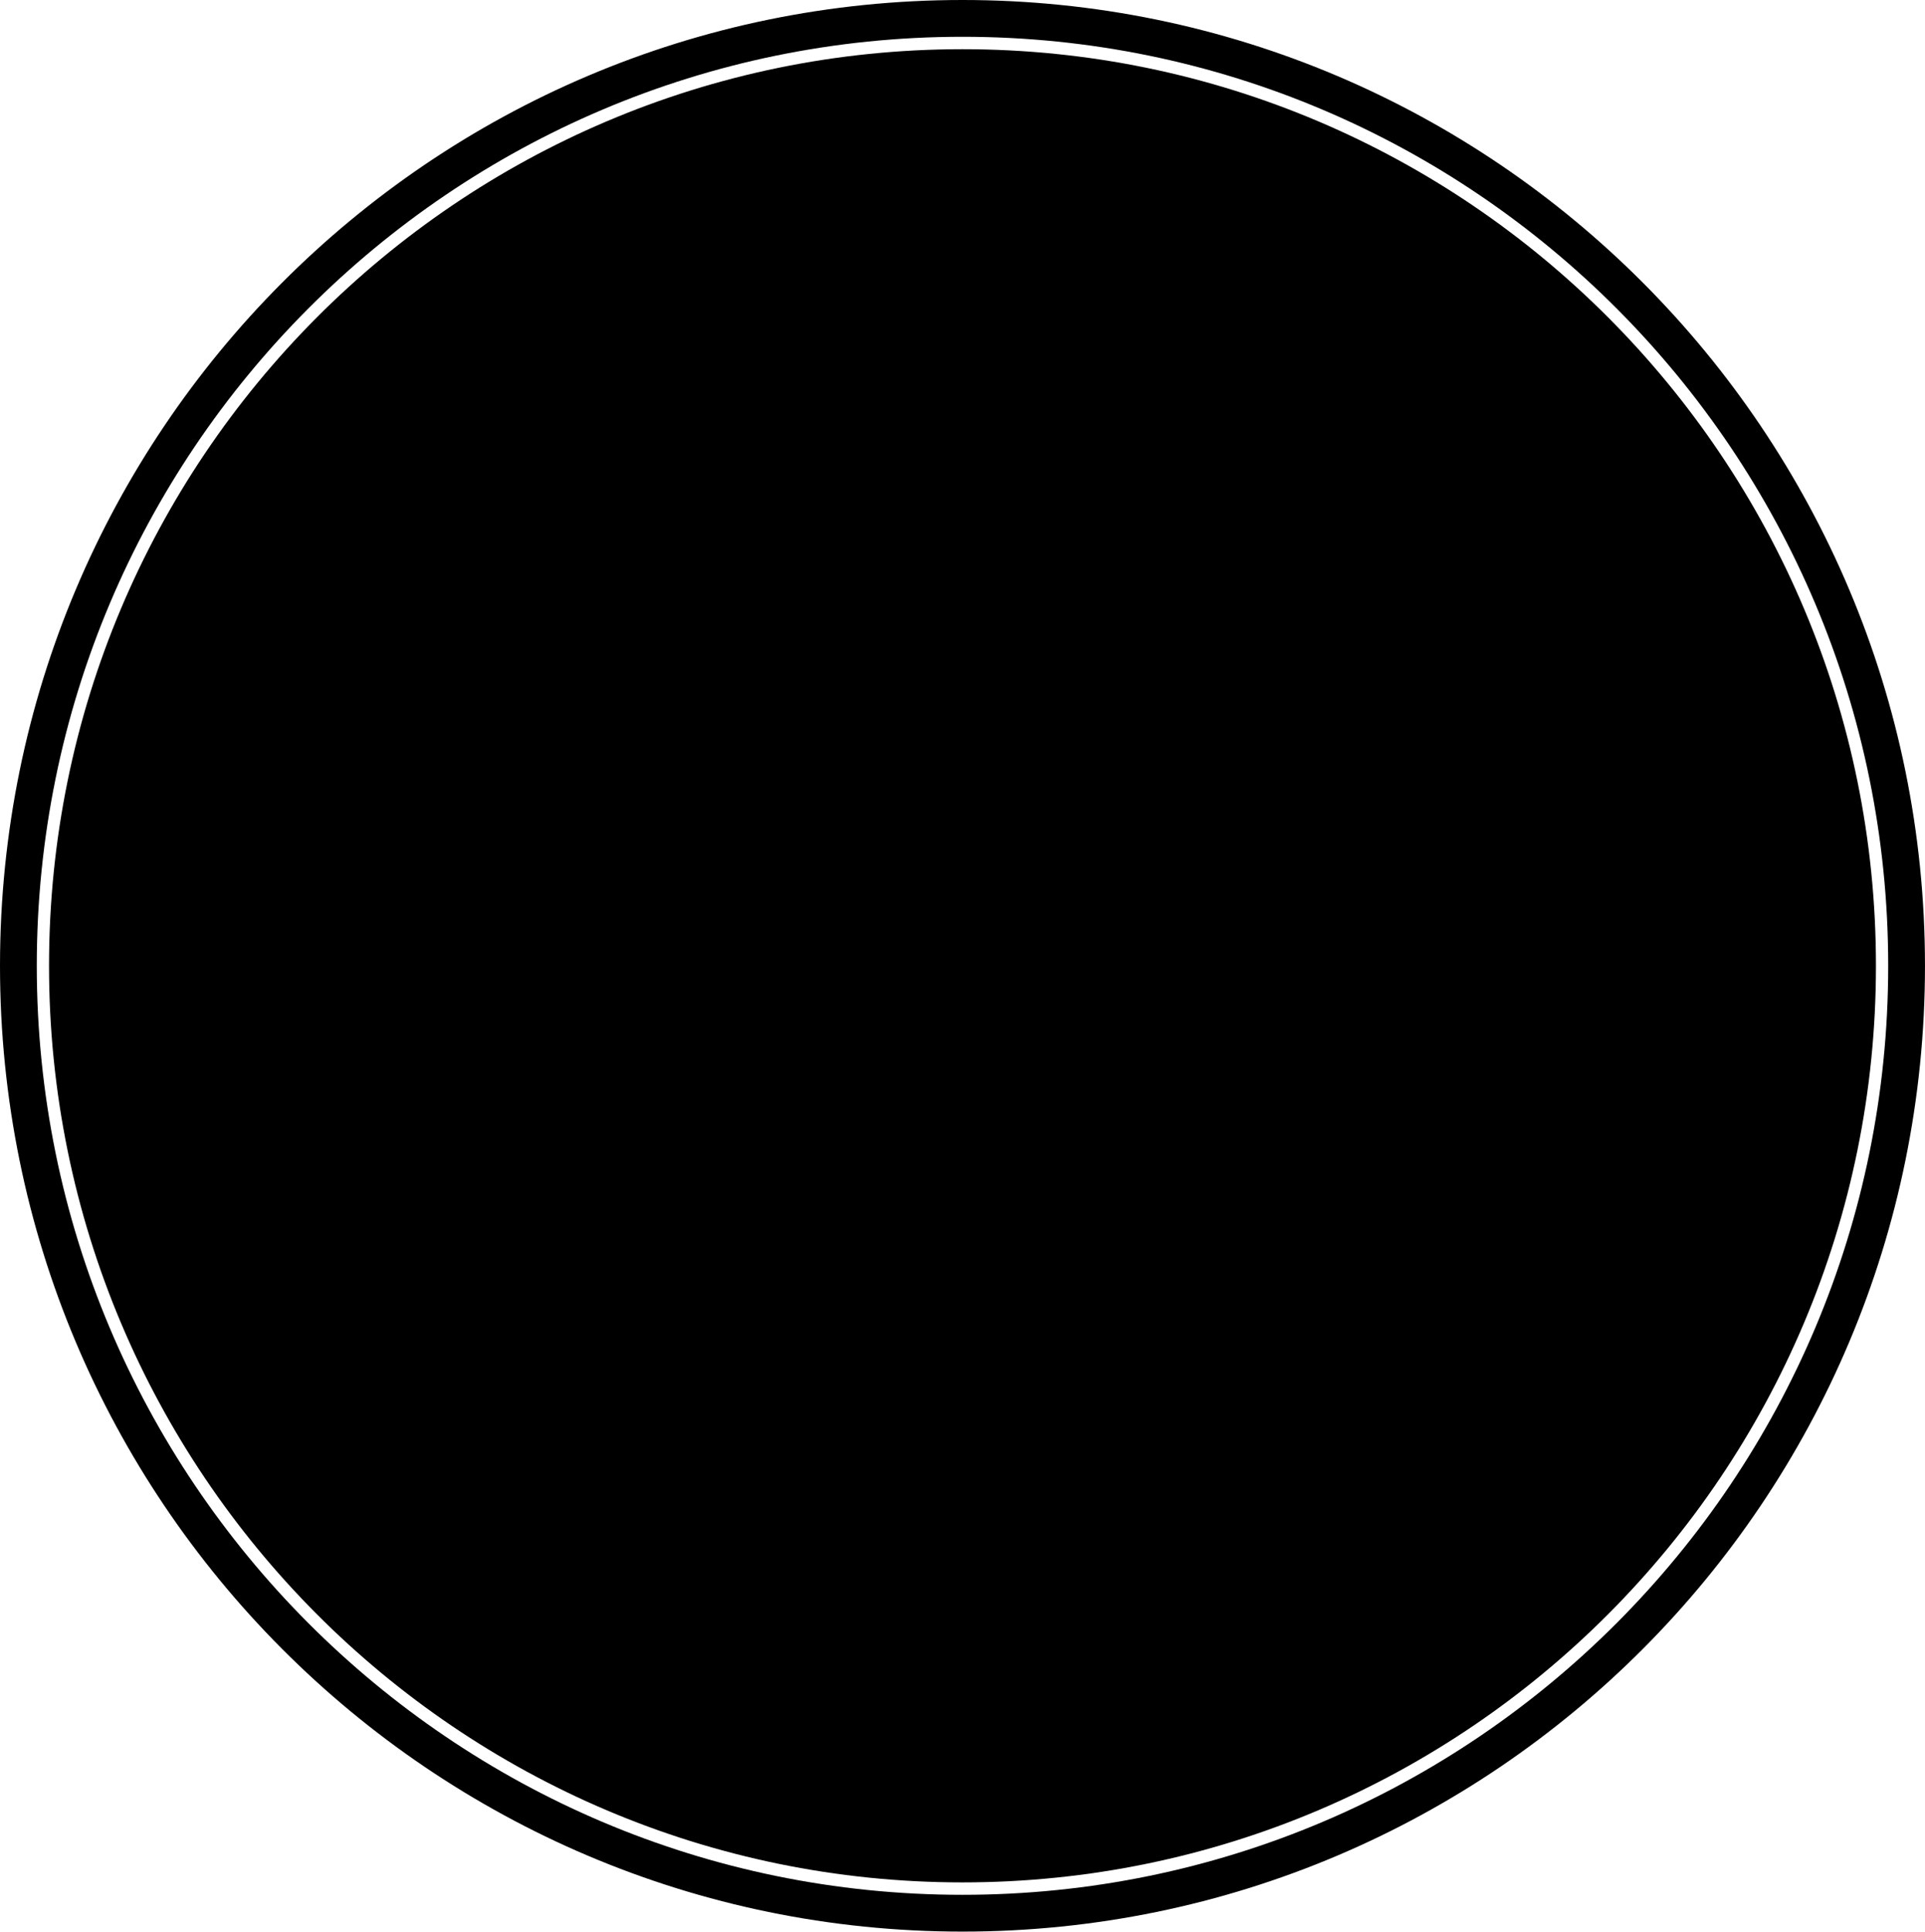 <svg version="1.1" xmlns="http://www.w3.org/2000/svg" xmlns:xlink="http://www.w3.org/1999/xlink" width="104.667" height="105.023" viewBox="0,0,104.667,105.023"><g transform="translate(-187.667,-127.489)"><g data-paper-data="{&quot;isPaintingLayer&quot;:true}" fill-rule="nonzero" stroke="#000000" stroke-width="2" stroke-linecap="butt" stroke-linejoin="miter" stroke-miterlimit="10" stroke-dasharray="" stroke-dashoffset="0" style="mix-blend-mode: normal"><path d="M191.333,180c0,-26.971 21.789,-48.836 48.667,-48.836c26.878,0 48.667,21.864 48.667,48.836c0,26.971 -21.789,48.836 -48.667,48.836c-26.878,0 -48.667,-21.864 -48.667,-48.836z" fill="#000000"/><path d="M188.667,180c0,-28.449 22.983,-51.511 51.333,-51.511c28.351,0 51.333,23.062 51.333,51.511c0,28.449 -22.983,51.511 -51.333,51.511c-28.351,0 -51.333,-23.062 -51.333,-51.511z" fill="none"/></g></g></svg>